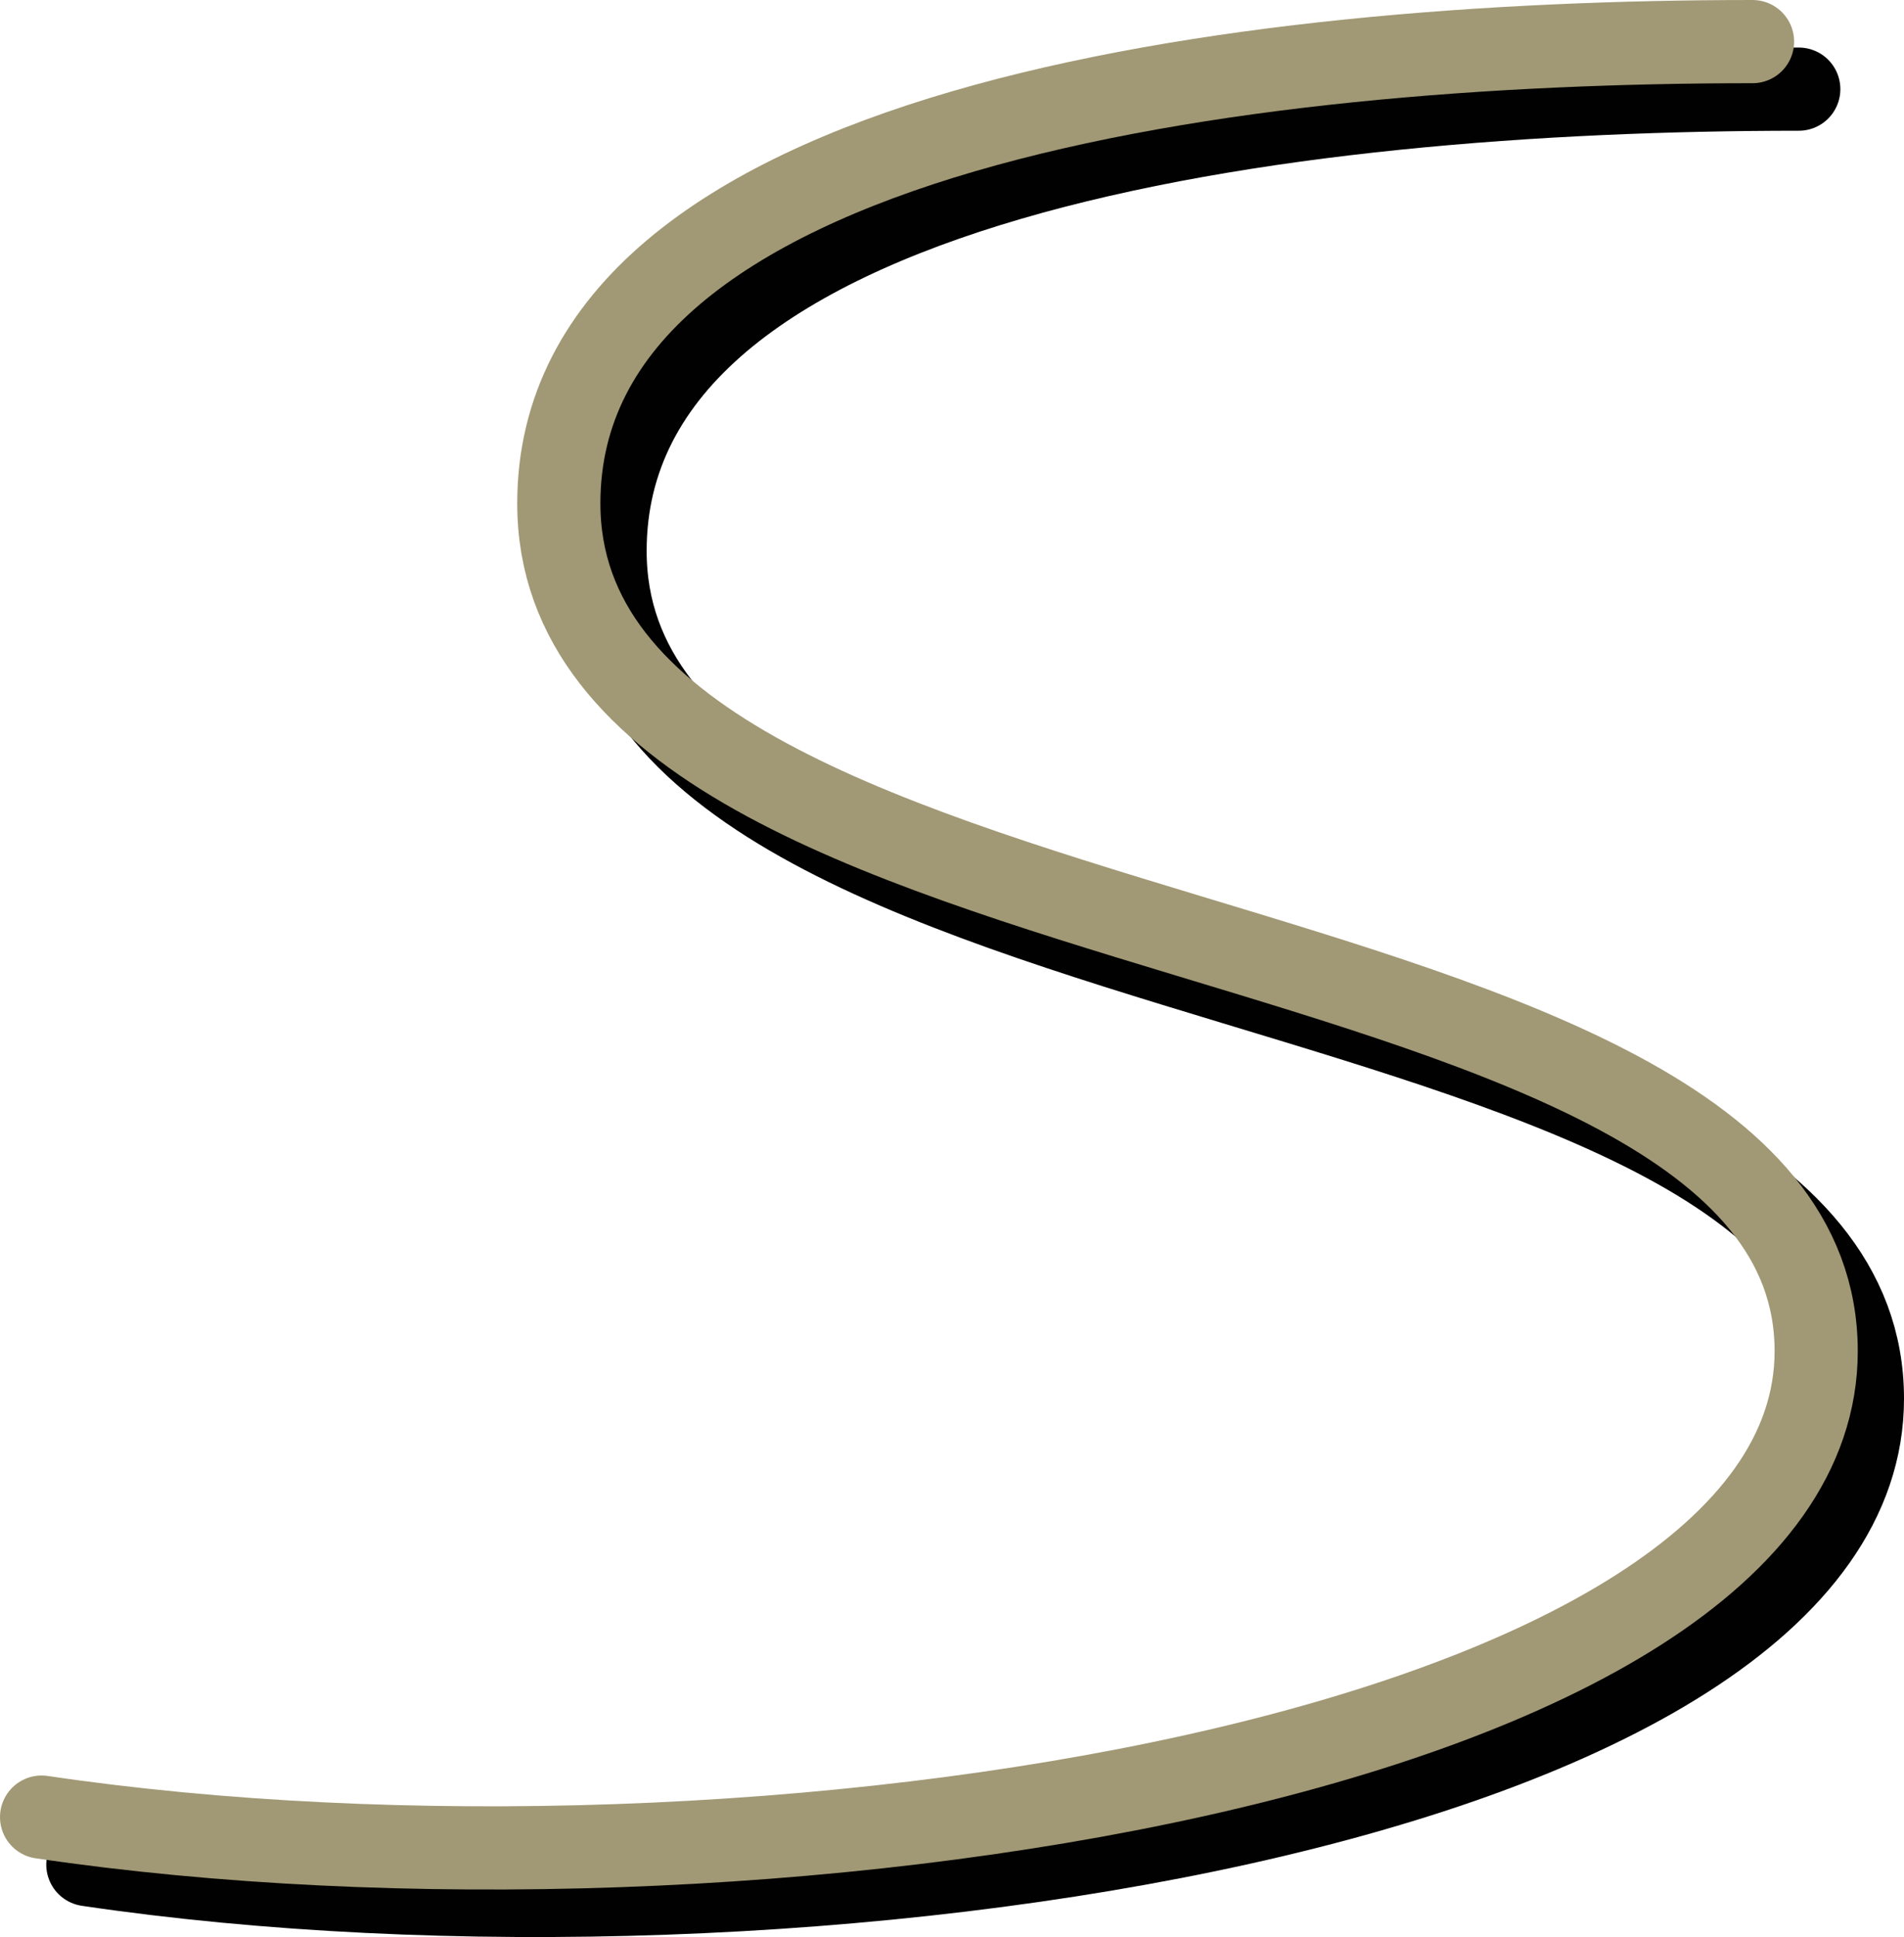 <?xml version="1.0" encoding="utf-8"?>
<!-- Generator: Adobe Illustrator 13.0.2, SVG Export Plug-In . SVG Version: 6.00 Build 14948)  -->
<svg version="1.2" baseProfile="tiny" id="Layer_1" xmlns="http://www.w3.org/2000/svg" xmlns:xlink="http://www.w3.org/1999/xlink"
	 x="0px" y="0px" width="232.456px" height="236.367px" viewBox="0 0 232.456 236.367" xml:space="preserve">
<g>
	<path fill="none" stroke="#010101" stroke-width="10.153" stroke-linecap="round" stroke-linejoin="round" d="M10.726,227.531
		c86.604,12.816,216.654-7.376,216.654-56.862c0-55.62-153.508-45.119-153.508-103.442c0-45.947,83.169-56.35,145.738-56.35"/>
	<path fill="none" stroke="#A19875" stroke-width="10.153" stroke-linecap="round" stroke-linejoin="round" d="M5.077,221.733
		c86.606,12.814,216.657-7.374,216.657-56.862c0-55.622-153.51-45.118-153.51-103.444c0-45.944,83.168-56.35,145.74-56.35"/>
</g>
</svg>
